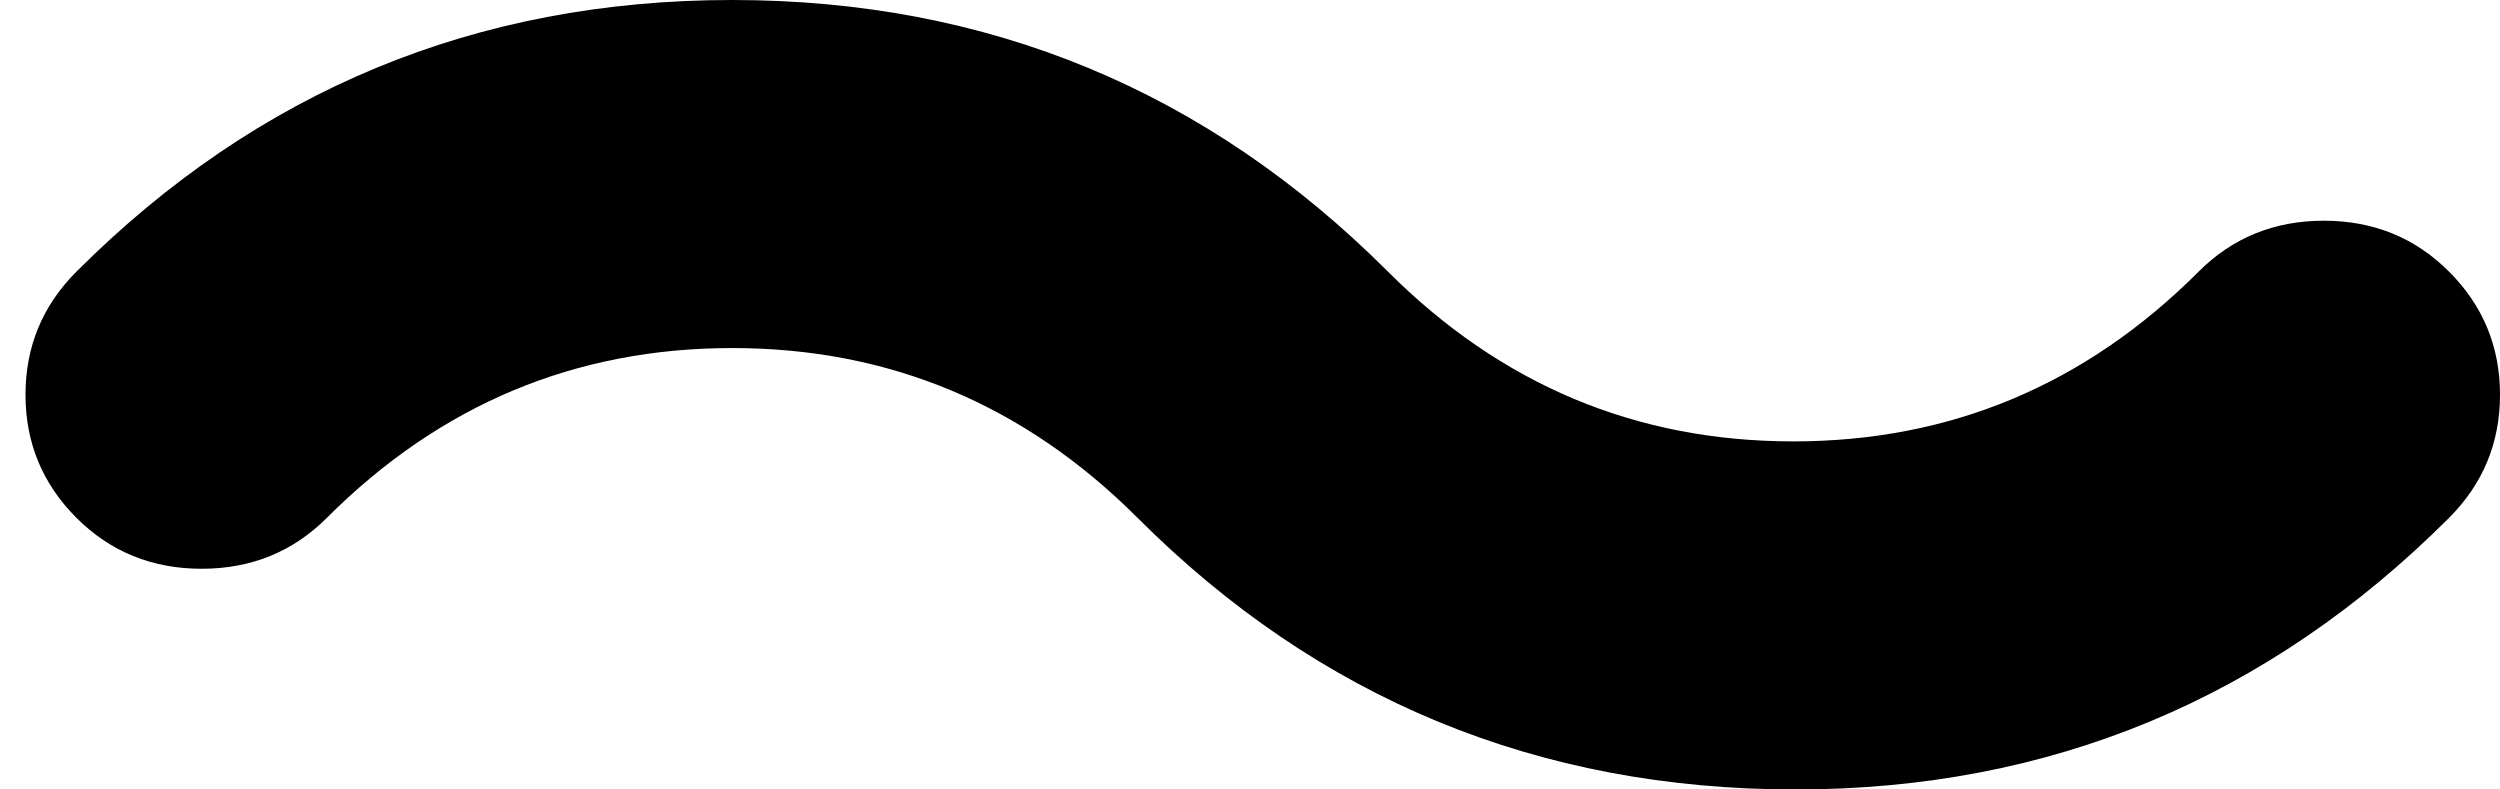 <?xml version="1.0" encoding="utf-8"?>
<!-- Generator: Adobe Illustrator 14.0.0, SVG Export Plug-In . SVG Version: 6.00 Build 43363)  -->
<!DOCTYPE svg PUBLIC "-//W3C//DTD SVG 1.0//EN" "http://www.w3.org/TR/2001/REC-SVG-20010904/DTD/svg10.dtd">
<svg version="1.0" id="Calque_1" xmlns="http://www.w3.org/2000/svg" xmlns:xlink="http://www.w3.org/1999/xlink" x="0px" y="0px"
	 width="95px" height="30px" viewBox="0 0 95 30" enable-background="new 0 0 95 30" xml:space="preserve">
<path d="M68.227,30c-9.785,0-18.119-3.441-25-10.322c-4.301-4.301-9.436-6.452-15.403-6.452c-5.968,0-11.103,2.151-15.403,6.452
	c-1.29,1.29-2.877,1.935-4.758,1.935c-1.882,0-3.467-0.645-4.758-1.935c-1.29-1.291-1.936-2.85-1.936-4.678s0.646-3.387,1.936-4.678
	C9.786,3.441,18.092,0,27.824,0c9.731,0,18.037,3.441,24.919,10.322c4.301,4.301,9.434,6.451,15.403,6.451
	c5.967,0,11.102-2.15,15.402-6.451c1.289-1.29,2.876-1.935,4.757-1.935c1.883,0,3.47,0.645,4.759,1.935
	C94.355,11.613,95,13.172,95,15s-0.645,3.387-1.936,4.678C86.183,26.559,77.903,30,68.227,30z"/>
</svg>
